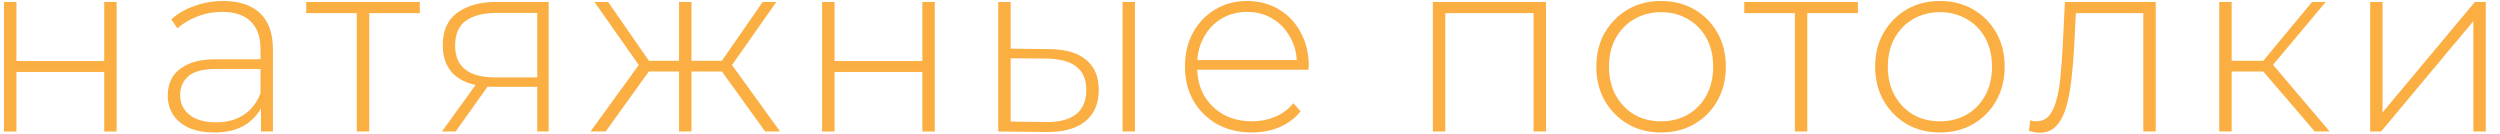 <svg width="131" height="7" viewBox="0 0 131 7" fill="none" xmlns="http://www.w3.org/2000/svg">
<path d="M0.21 6.89V0.104H0.86V3.198H5.462V0.104H6.112V6.89H5.462V3.77H0.86V6.89H0.21Z" fill="#FBAE41"/>
<path d="M13.677 6.89V5.343L13.651 5.109V2.561C13.651 1.928 13.478 1.447 13.131 1.118C12.793 0.788 12.295 0.624 11.636 0.624C11.168 0.624 10.73 0.706 10.323 0.871C9.924 1.027 9.582 1.23 9.296 1.482L8.971 1.014C9.309 0.71 9.716 0.476 10.193 0.312C10.67 0.138 11.168 0.052 11.688 0.052C12.529 0.052 13.174 0.264 13.625 0.689C14.076 1.113 14.301 1.746 14.301 2.587V6.89H13.677ZM11.233 6.942C10.73 6.942 10.293 6.864 9.92 6.708C9.556 6.543 9.274 6.313 9.075 6.019C8.884 5.724 8.789 5.386 8.789 5.005C8.789 4.658 8.867 4.346 9.023 4.069C9.188 3.783 9.456 3.553 9.829 3.38C10.202 3.198 10.7 3.107 11.324 3.107H13.82V3.614H11.337C10.635 3.614 10.141 3.744 9.855 4.004C9.578 4.264 9.439 4.589 9.439 4.979C9.439 5.412 9.604 5.759 9.933 6.019C10.262 6.279 10.726 6.409 11.324 6.409C11.896 6.409 12.377 6.279 12.767 6.019C13.166 5.759 13.46 5.382 13.651 4.888L13.833 5.33C13.651 5.824 13.339 6.218 12.897 6.513C12.464 6.799 11.909 6.942 11.233 6.942Z" fill="#FBAE41"/>
<path d="M18.697 6.89V0.494L18.879 0.689H16.045V0.104H21.999V0.689H19.165L19.347 0.494V6.89H18.697Z" fill="#FBAE41"/>
<path d="M28.152 6.89V4.394L28.296 4.55H25.89C25.041 4.55 24.378 4.368 23.901 4.004C23.433 3.631 23.2 3.085 23.2 2.366C23.2 1.603 23.455 1.035 23.966 0.663C24.478 0.29 25.154 0.104 25.994 0.104H28.75V6.89H28.152ZM23.16 6.89L25.046 4.277H25.735L23.875 6.89H23.16ZM28.152 4.212V0.481L28.296 0.676H26.034C25.34 0.676 24.803 0.81 24.422 1.079C24.04 1.347 23.849 1.785 23.849 2.392C23.849 3.501 24.552 4.056 25.956 4.056H28.296L28.152 4.212Z" fill="#FBAE41"/>
<path d="M40.094 6.89L37.65 3.497L38.196 3.185L40.874 6.89H40.094ZM36.012 3.744V3.185H38.118V3.744H36.012ZM38.248 3.562L37.637 3.458L39.964 0.104H40.679L38.248 3.562ZM31.735 6.89H30.942L33.633 3.185L34.179 3.497L31.735 6.89ZM36.233 6.89H35.583V0.104H36.233V6.89ZM35.791 3.744H33.698V3.185H35.791V3.744ZM33.581 3.562L31.15 0.104H31.865L34.192 3.458L33.581 3.562Z" fill="#FBAE41"/>
<path d="M43.08 6.89V0.104H43.73V3.198H48.331V0.104H48.981V6.89H48.331V3.77H43.73V6.89H43.08Z" fill="#FBAE41"/>
<path d="M58.822 6.89V0.104H59.471V6.89H58.822ZM54.986 2.574C55.836 2.582 56.477 2.769 56.91 3.133C57.352 3.488 57.574 4.012 57.574 4.706C57.574 5.425 57.34 5.975 56.871 6.357C56.404 6.738 55.727 6.924 54.843 6.916L52.309 6.89V0.104H52.959V2.548L54.986 2.574ZM54.818 6.396C55.511 6.404 56.035 6.266 56.391 5.98C56.746 5.694 56.923 5.269 56.923 4.706C56.923 4.16 56.746 3.752 56.391 3.484C56.044 3.215 55.52 3.076 54.818 3.068L52.959 3.055V6.37L54.818 6.396Z" fill="#FBAE41"/>
<path d="M65.59 6.942C64.905 6.942 64.298 6.794 63.77 6.5C63.25 6.205 62.838 5.798 62.535 5.278C62.24 4.758 62.093 4.164 62.093 3.497C62.093 2.821 62.231 2.227 62.509 1.716C62.795 1.196 63.185 0.788 63.679 0.494C64.173 0.199 64.727 0.052 65.343 0.052C65.958 0.052 66.508 0.195 66.994 0.481C67.488 0.767 67.873 1.17 68.151 1.69C68.437 2.201 68.58 2.795 68.58 3.471C68.58 3.497 68.575 3.527 68.567 3.562C68.567 3.588 68.567 3.618 68.567 3.653H62.574V3.146H68.216L67.956 3.393C67.964 2.864 67.852 2.392 67.618 1.976C67.392 1.551 67.085 1.222 66.695 0.988C66.305 0.745 65.854 0.624 65.343 0.624C64.84 0.624 64.389 0.745 63.991 0.988C63.601 1.222 63.293 1.551 63.068 1.976C62.842 2.392 62.73 2.868 62.73 3.406V3.523C62.73 4.077 62.851 4.571 63.094 5.005C63.345 5.429 63.687 5.763 64.121 6.006C64.554 6.24 65.048 6.357 65.603 6.357C66.036 6.357 66.439 6.279 66.812 6.123C67.193 5.967 67.514 5.728 67.774 5.408L68.151 5.837C67.856 6.201 67.483 6.478 67.033 6.669C66.591 6.851 66.11 6.942 65.59 6.942Z" fill="#FBAE41"/>
<path d="M75.082 6.89V0.104H81.01V6.89H80.36V0.494L80.542 0.689H75.55L75.732 0.494V6.89H75.082Z" fill="#FBAE41"/>
<path d="M87.041 6.942C86.391 6.942 85.81 6.794 85.299 6.5C84.796 6.205 84.393 5.798 84.09 5.278C83.795 4.758 83.648 4.164 83.648 3.497C83.648 2.821 83.795 2.227 84.09 1.716C84.393 1.196 84.796 0.788 85.299 0.494C85.81 0.199 86.391 0.052 87.041 0.052C87.691 0.052 88.271 0.199 88.783 0.494C89.294 0.788 89.697 1.196 89.992 1.716C90.286 2.227 90.434 2.821 90.434 3.497C90.434 4.164 90.286 4.758 89.992 5.278C89.697 5.798 89.294 6.205 88.783 6.5C88.271 6.794 87.691 6.942 87.041 6.942ZM87.041 6.357C87.561 6.357 88.029 6.24 88.445 6.006C88.861 5.763 89.186 5.425 89.42 4.992C89.654 4.558 89.771 4.06 89.771 3.497C89.771 2.925 89.654 2.426 89.42 2.002C89.186 1.568 88.861 1.235 88.445 1.001C88.029 0.758 87.561 0.637 87.041 0.637C86.521 0.637 86.053 0.758 85.637 1.001C85.229 1.235 84.904 1.568 84.662 2.002C84.428 2.426 84.311 2.925 84.311 3.497C84.311 4.06 84.428 4.558 84.662 4.992C84.904 5.425 85.229 5.763 85.637 6.006C86.053 6.24 86.521 6.357 87.041 6.357Z" fill="#FBAE41"/>
<path d="M94.052 6.89V0.494L94.234 0.689H91.4V0.104H97.354V0.689H94.52L94.702 0.494V6.89H94.052Z" fill="#FBAE41"/>
<path d="M101.652 6.942C101.002 6.942 100.421 6.794 99.91 6.5C99.407 6.205 99.004 5.798 98.701 5.278C98.406 4.758 98.259 4.164 98.259 3.497C98.259 2.821 98.406 2.227 98.701 1.716C99.004 1.196 99.407 0.788 99.91 0.494C100.421 0.199 101.002 0.052 101.652 0.052C102.302 0.052 102.883 0.199 103.394 0.494C103.905 0.788 104.308 1.196 104.603 1.716C104.898 2.227 105.045 2.821 105.045 3.497C105.045 4.164 104.898 4.758 104.603 5.278C104.308 5.798 103.905 6.205 103.394 6.5C102.883 6.794 102.302 6.942 101.652 6.942ZM101.652 6.357C102.172 6.357 102.64 6.24 103.056 6.006C103.472 5.763 103.797 5.425 104.031 4.992C104.265 4.558 104.382 4.06 104.382 3.497C104.382 2.925 104.265 2.426 104.031 2.002C103.797 1.568 103.472 1.235 103.056 1.001C102.64 0.758 102.172 0.637 101.652 0.637C101.132 0.637 100.664 0.758 100.248 1.001C99.841 1.235 99.516 1.568 99.273 2.002C99.039 2.426 98.922 2.925 98.922 3.497C98.922 4.06 99.039 4.558 99.273 4.992C99.516 5.425 99.841 5.763 100.248 6.006C100.664 6.24 101.132 6.357 101.652 6.357Z" fill="#FBAE41"/>
<path d="M106.317 6.864L106.382 6.305C106.434 6.313 106.486 6.326 106.538 6.344C106.599 6.352 106.651 6.357 106.694 6.357C106.989 6.357 107.223 6.248 107.396 6.032C107.57 5.806 107.7 5.507 107.786 5.135C107.882 4.762 107.947 4.342 107.981 3.874C108.025 3.406 108.059 2.929 108.085 2.444L108.202 0.104H112.96V6.89H112.31V0.481L112.492 0.689H108.618L108.787 0.468L108.683 2.496C108.649 3.085 108.601 3.648 108.54 4.186C108.48 4.723 108.389 5.2 108.267 5.616C108.146 6.032 107.973 6.361 107.747 6.604C107.522 6.838 107.232 6.955 106.876 6.955C106.79 6.955 106.699 6.946 106.603 6.929C106.517 6.911 106.421 6.89 106.317 6.864Z" fill="#FBAE41"/>
<path d="M121.294 6.89L118.382 3.497L118.928 3.185L122.074 6.89H121.294ZM116.289 6.89V0.104H116.939V6.89H116.289ZM116.731 3.744V3.185H118.863V3.744H116.731ZM118.967 3.562L118.369 3.458L121.151 0.104H121.866L118.967 3.562Z" fill="#FBAE41"/>
<path d="M124.197 6.89V0.104H124.847V5.889L129.683 0.104H130.255V6.89H129.605V1.105L124.769 6.89H124.197Z" fill="#FBAE41"/>
</svg>

